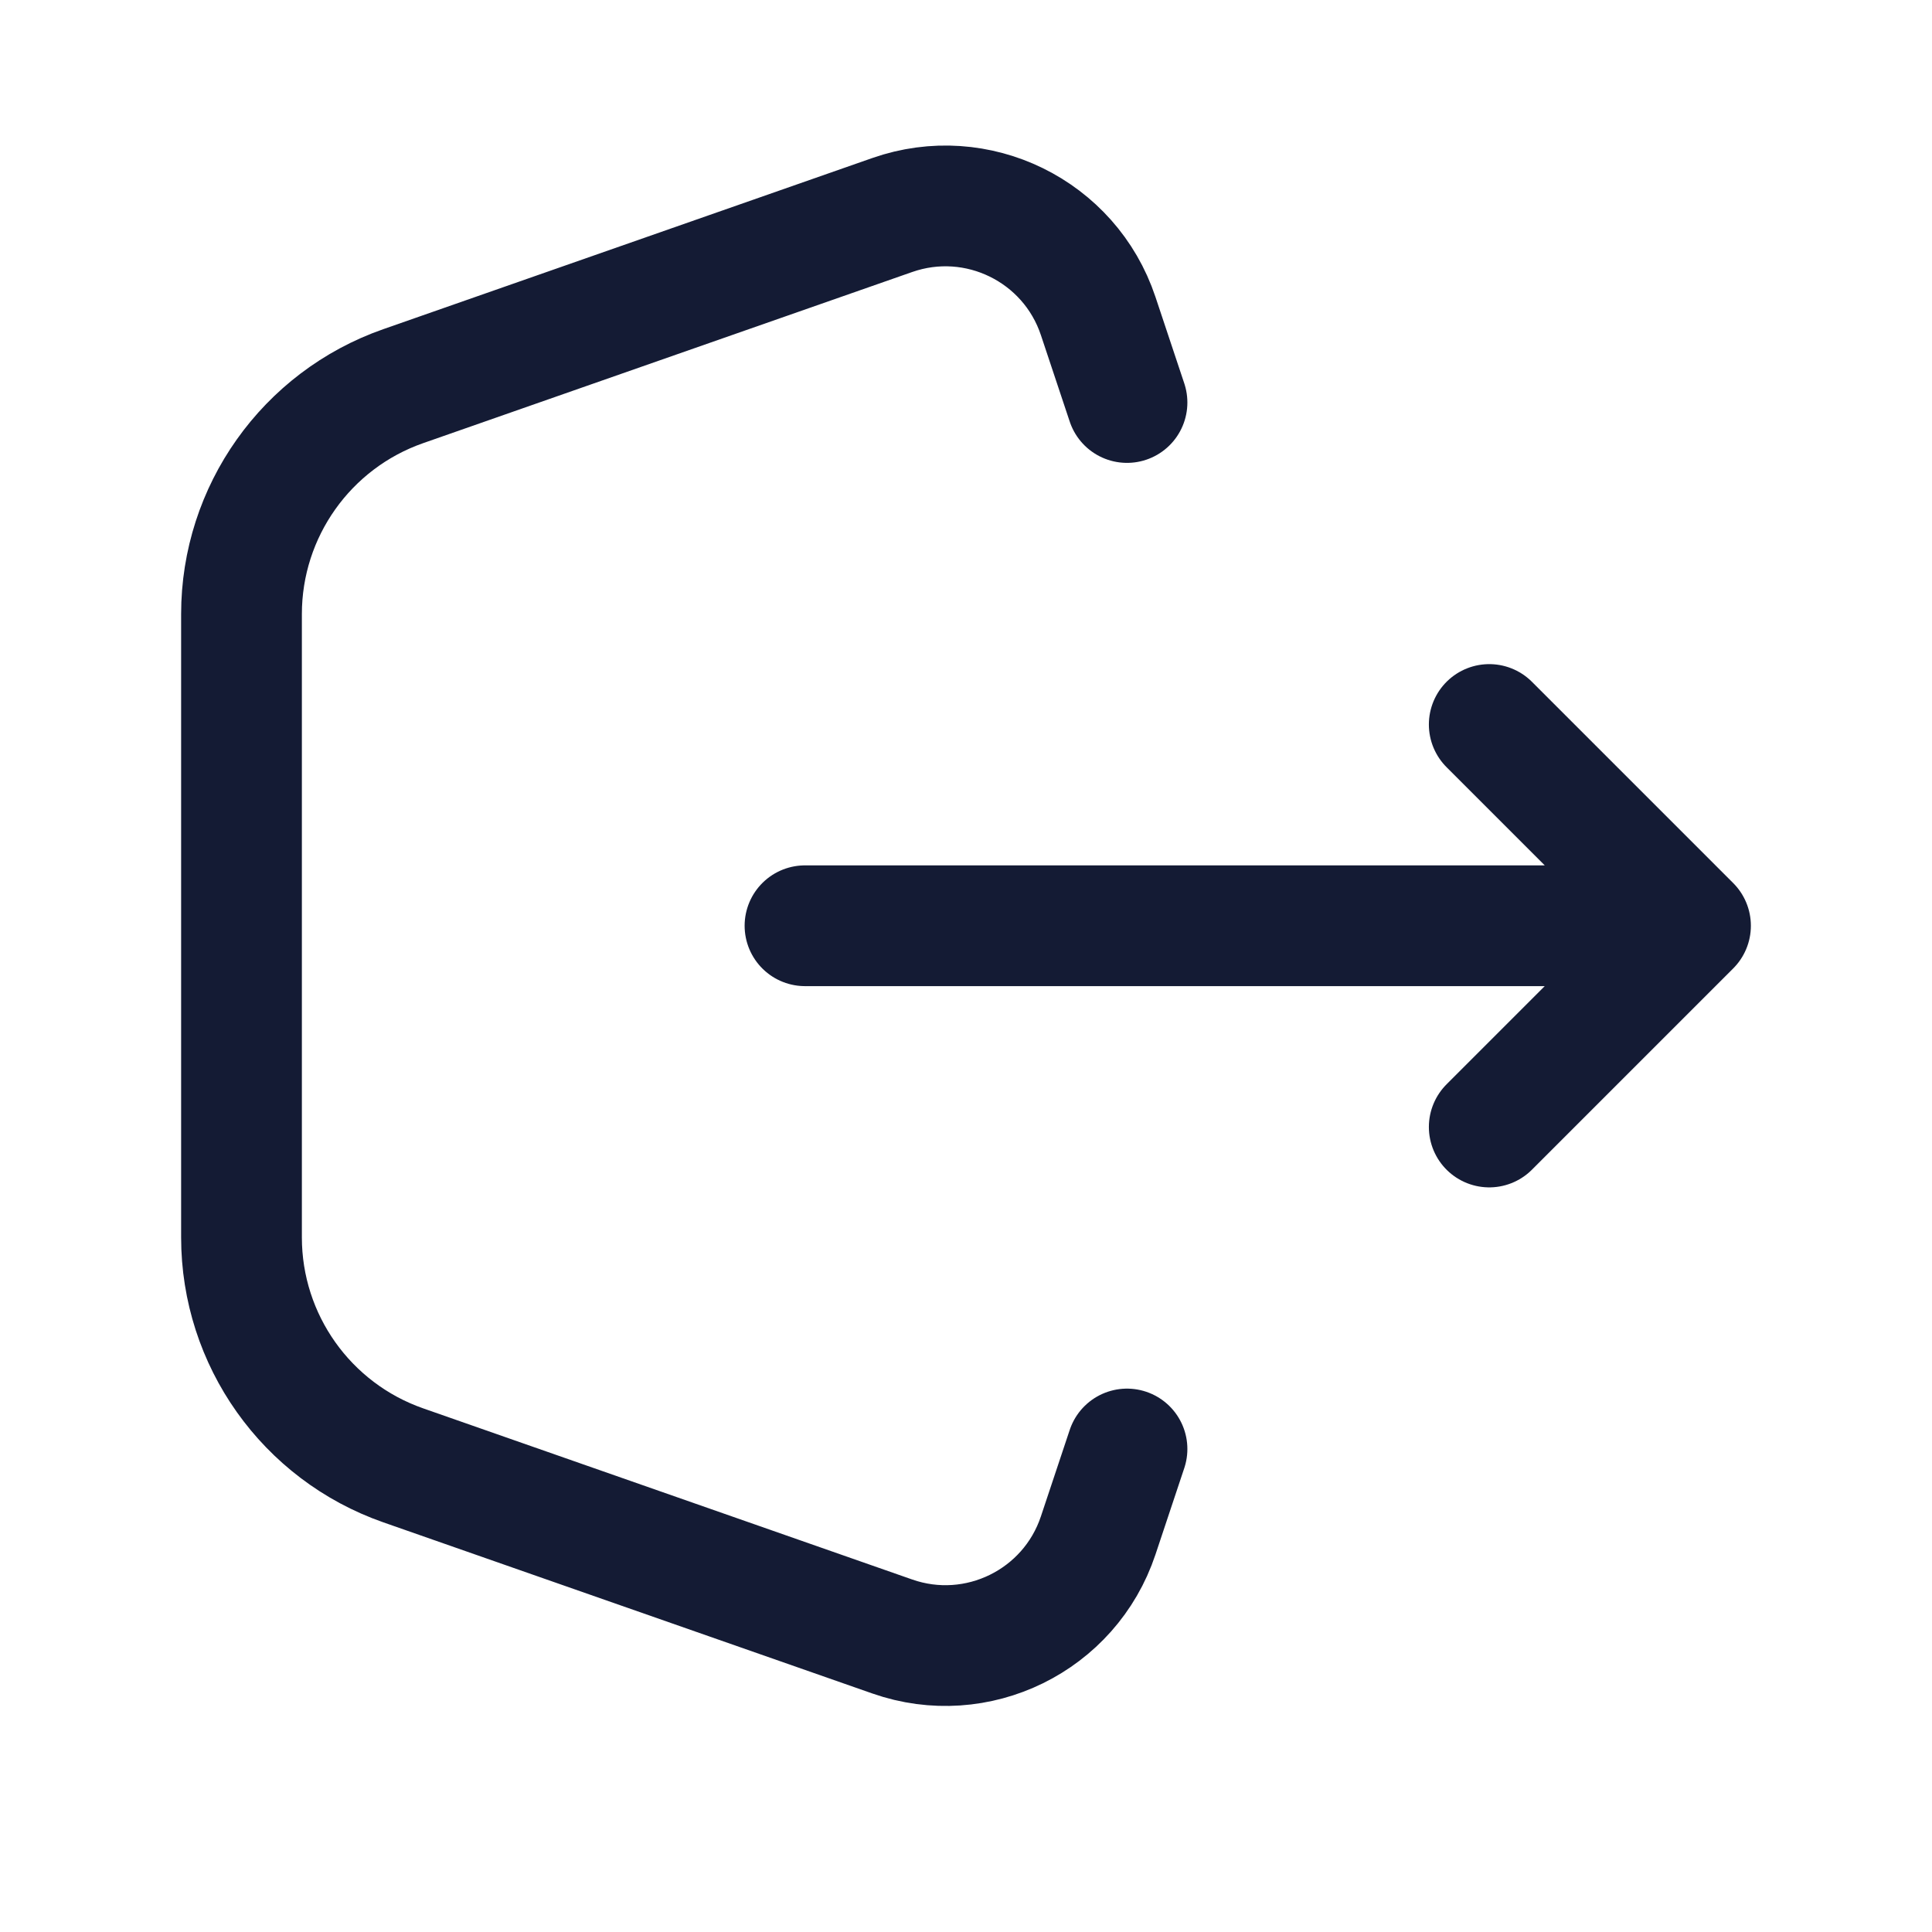 <svg width="24" height="24" viewBox="0 0 24 24" fill="none" xmlns="http://www.w3.org/2000/svg">
<path d="M14 18L13.642 19.074C13.289 20.133 12.137 20.698 11.084 20.329L5.009 18.203C3.806 17.782 3 16.646 3 15.372L3 7.628C3 6.354 3.806 5.218 5.009 4.797L11.084 2.671C12.137 2.302 13.289 2.867 13.642 3.926L14 5" stroke="#141B34" stroke-width="1.5" stroke-linecap="round" stroke-linejoin="round"/>
<path d="M18.5 9L21 11.5L18.5 14M10 11.5L20.391 11.5" stroke="#141B34" stroke-width="1.5" stroke-linecap="round" stroke-linejoin="round"/>
</svg>
